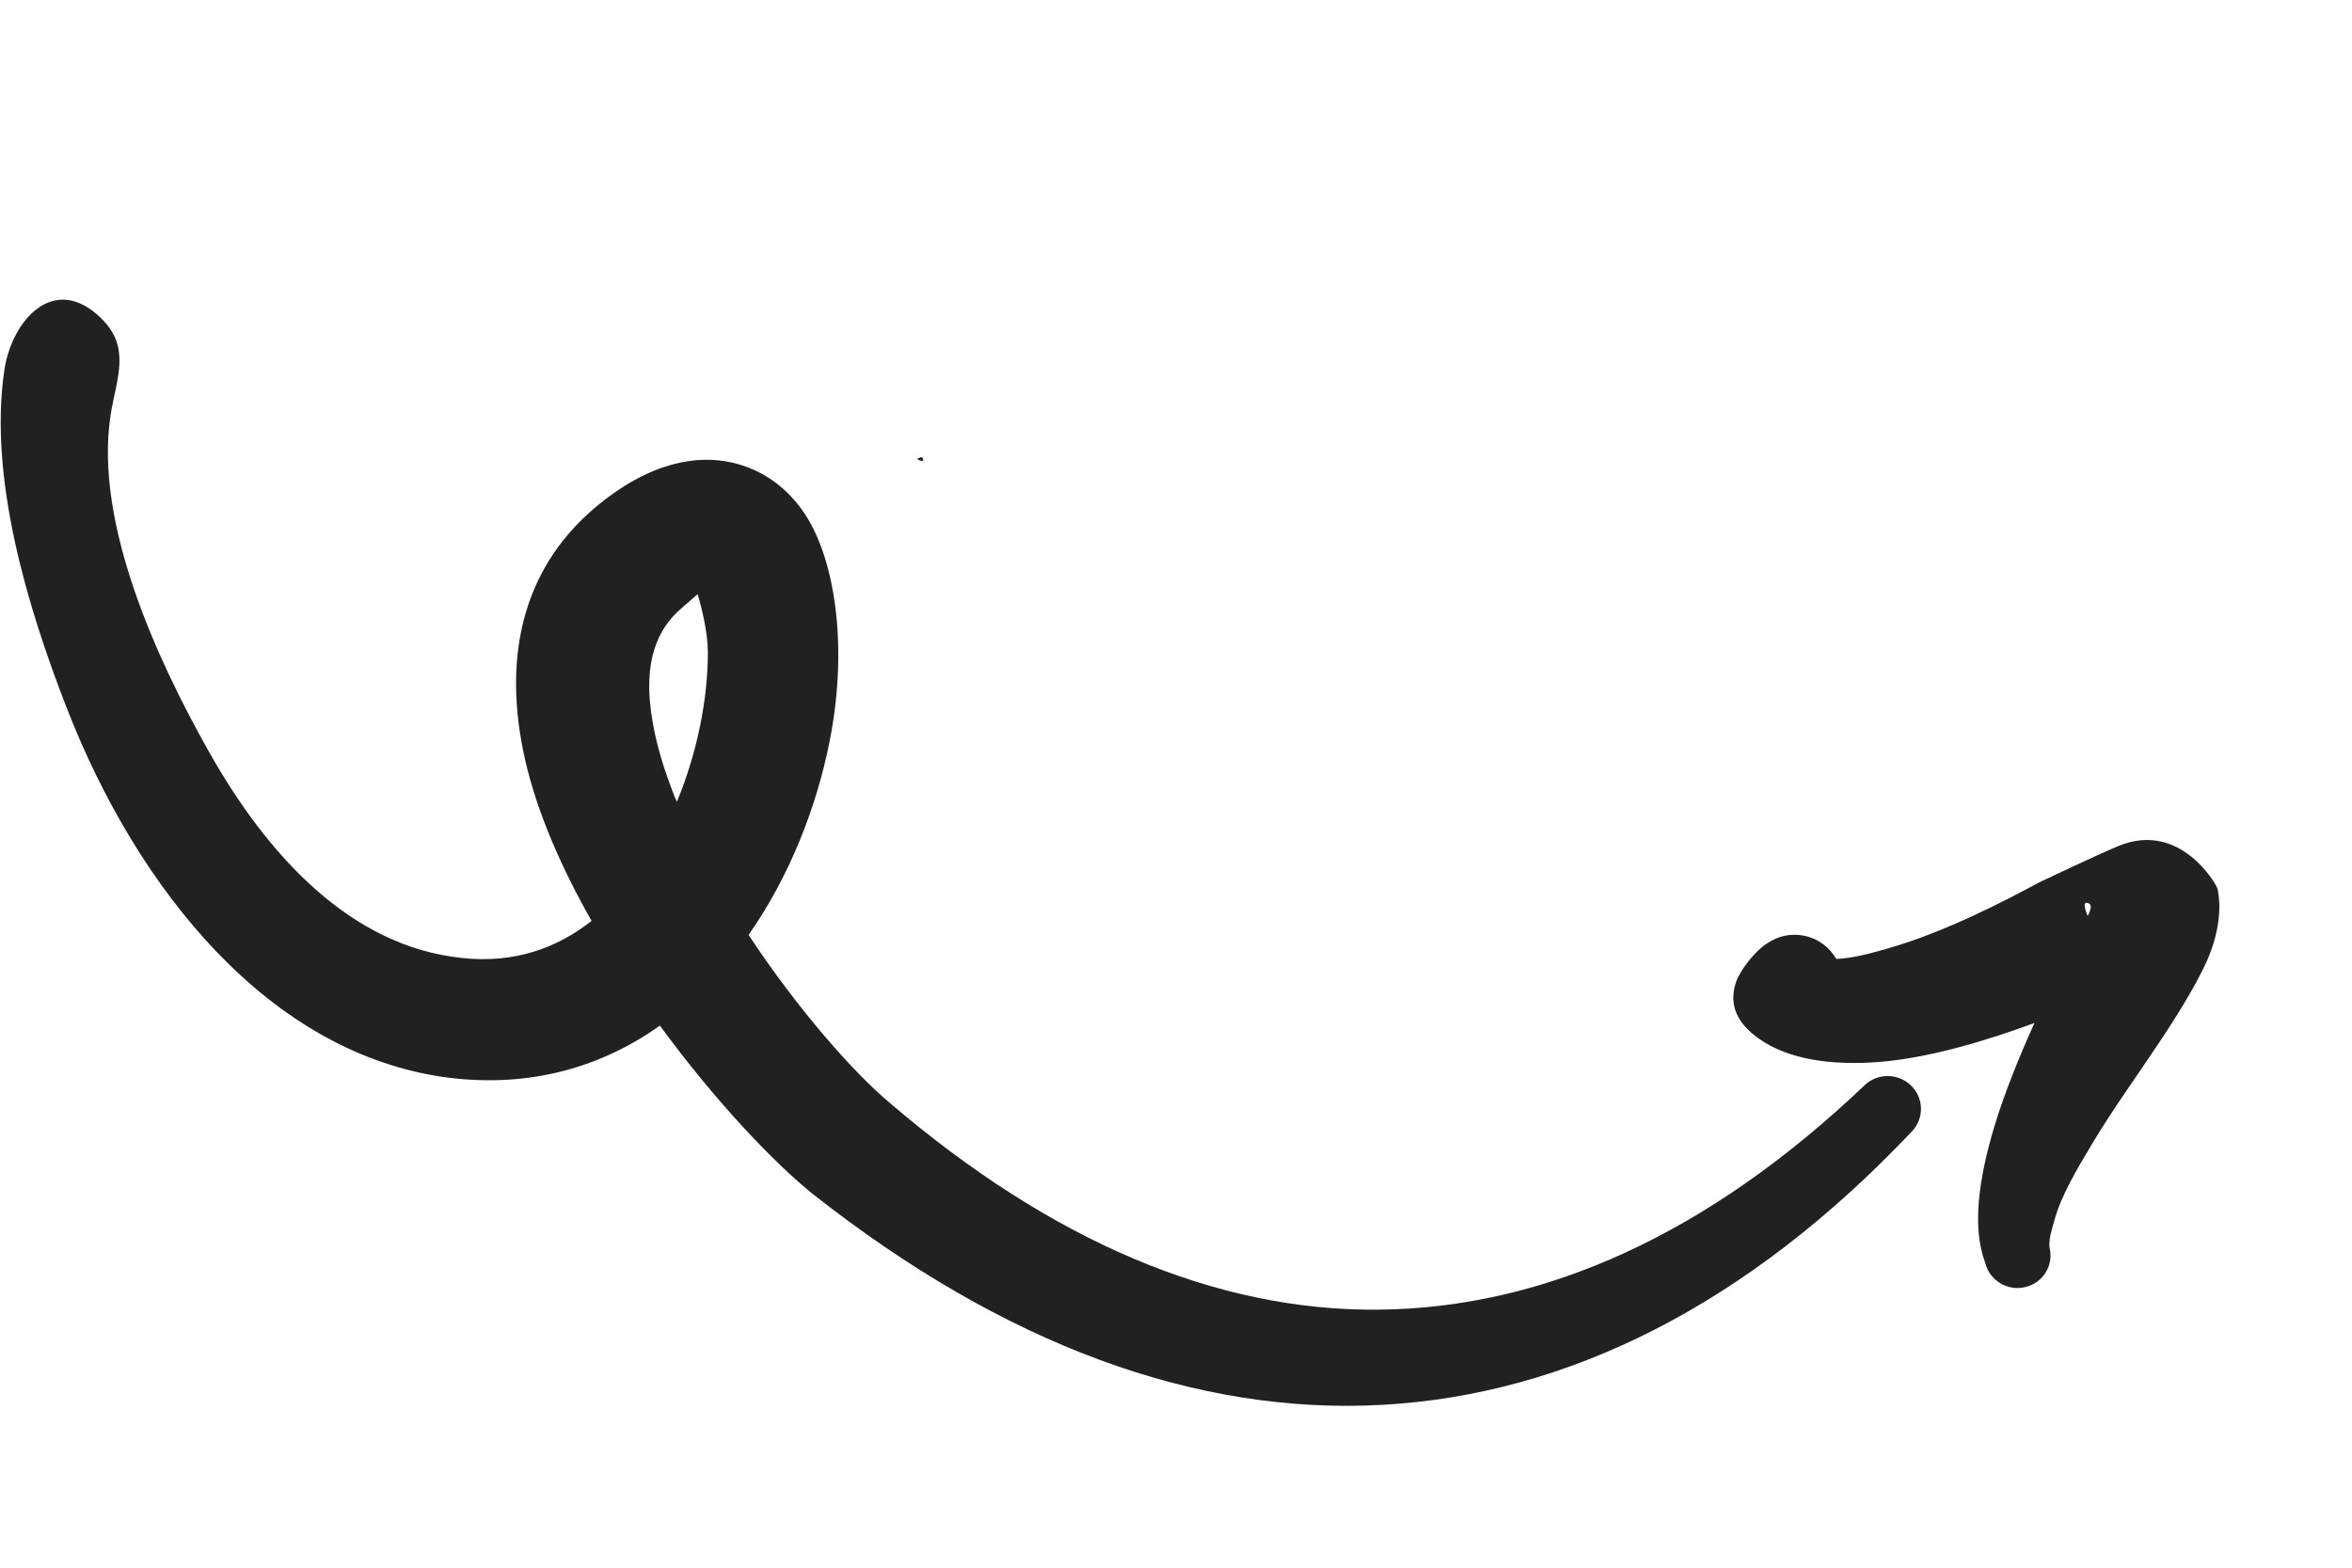 <svg width="300" height="200" viewBox="0 0 336 221" fill="none" xmlns="http://www.w3.org/2000/svg">
<path fill-rule="evenodd" clip-rule="evenodd" d="M131.003 64.099C131.471 64.357 131.919 64.521 131.882 64.158C131.826 63.701 131.516 63.772 131.003 64.099Z" fill="#212121"/>
<path fill-rule="evenodd" clip-rule="evenodd" d="M290.636 144.666C288.484 149.446 286.407 154.534 284.929 159.384C282.656 166.953 281.694 173.88 283.602 178.929C284.2 181.447 286.772 183.015 289.301 182.411C291.845 181.834 293.417 179.301 292.792 176.798C292.657 175.55 293.093 174.256 293.505 172.801C294.446 169.372 296.565 165.795 298.872 161.937C301.82 157.016 305.369 152.102 308.396 147.554C311.15 143.441 313.445 139.624 314.904 136.598C317.206 131.835 317.318 127.833 316.786 125.487C316.637 124.874 311.464 115.759 302.682 119.365C299.543 120.665 291.764 124.362 291.38 124.546C286.707 127.068 278.028 131.627 269.754 134.002C267.14 134.759 264.616 135.43 262.314 135.52C262.191 135.311 262.068 135.102 261.919 134.908C259.759 131.886 255.575 131.166 252.514 133.258C250.816 134.259 248.608 137.085 248.02 138.78C246.893 142.071 248.169 144.725 251.287 146.924C255.535 149.908 261.667 150.774 268.556 150.232C275.796 149.63 283.992 147.124 290.636 144.666ZM298.232 129.394C298.742 128.406 298.914 127.681 298.221 127.518C297.444 127.333 297.965 128.64 298.232 129.394Z" fill="#212121"/>
<path fill-rule="evenodd" clip-rule="evenodd" d="M273.006 153.609C271.129 151.786 268.155 151.807 266.306 153.627C244.142 174.718 220.765 185.419 196.894 185.634C173.649 185.84 150.131 175.817 127.023 156.013C121.887 151.69 113.94 142.696 106.94 132.082C112.755 123.787 116.615 113.957 118.505 104.482C121.293 90.489 119.184 77.612 114.489 71.226C111.887 67.69 108.541 65.519 104.633 64.608C99.632 63.449 92.845 64.457 85.073 70.974C74.352 80.008 71.782 92.936 75.043 107.178C76.765 114.665 80.217 122.526 84.51 130.082C79.586 133.966 73.451 136.206 65.973 135.378C50.144 133.73 38.236 120.858 29.745 105.727C22.382 92.637 13.499 73.303 15.777 57.962C16.548 52.749 18.841 48.272 14.472 44C7.784 37.391 1.696 44.203 0.627 51.363C-1.663 66.745 3.949 85.293 9.474 99.501C19.612 125.646 38.551 149.184 64.026 152.481C75.969 153.973 86.088 150.858 94.273 145.046C102.098 155.748 110.527 164.607 116.054 169.056C143.397 190.629 170.876 200.696 197.425 199.235C223.947 197.789 249.631 184.973 273.063 160.233C274.896 158.387 274.884 155.432 273.006 153.609ZM95.986 111.314C94.315 106.969 93.182 102.701 92.84 98.645C92.413 93.487 93.403 88.706 97.458 85.317C98.145 84.751 98.982 83.961 99.669 83.395C100.193 85.188 101.102 88.712 101.125 91.626C101.146 98.13 99.677 105.867 96.699 113.069C96.415 112.464 96.187 111.897 95.986 111.314Z" fill="#212121"/>
</svg>
